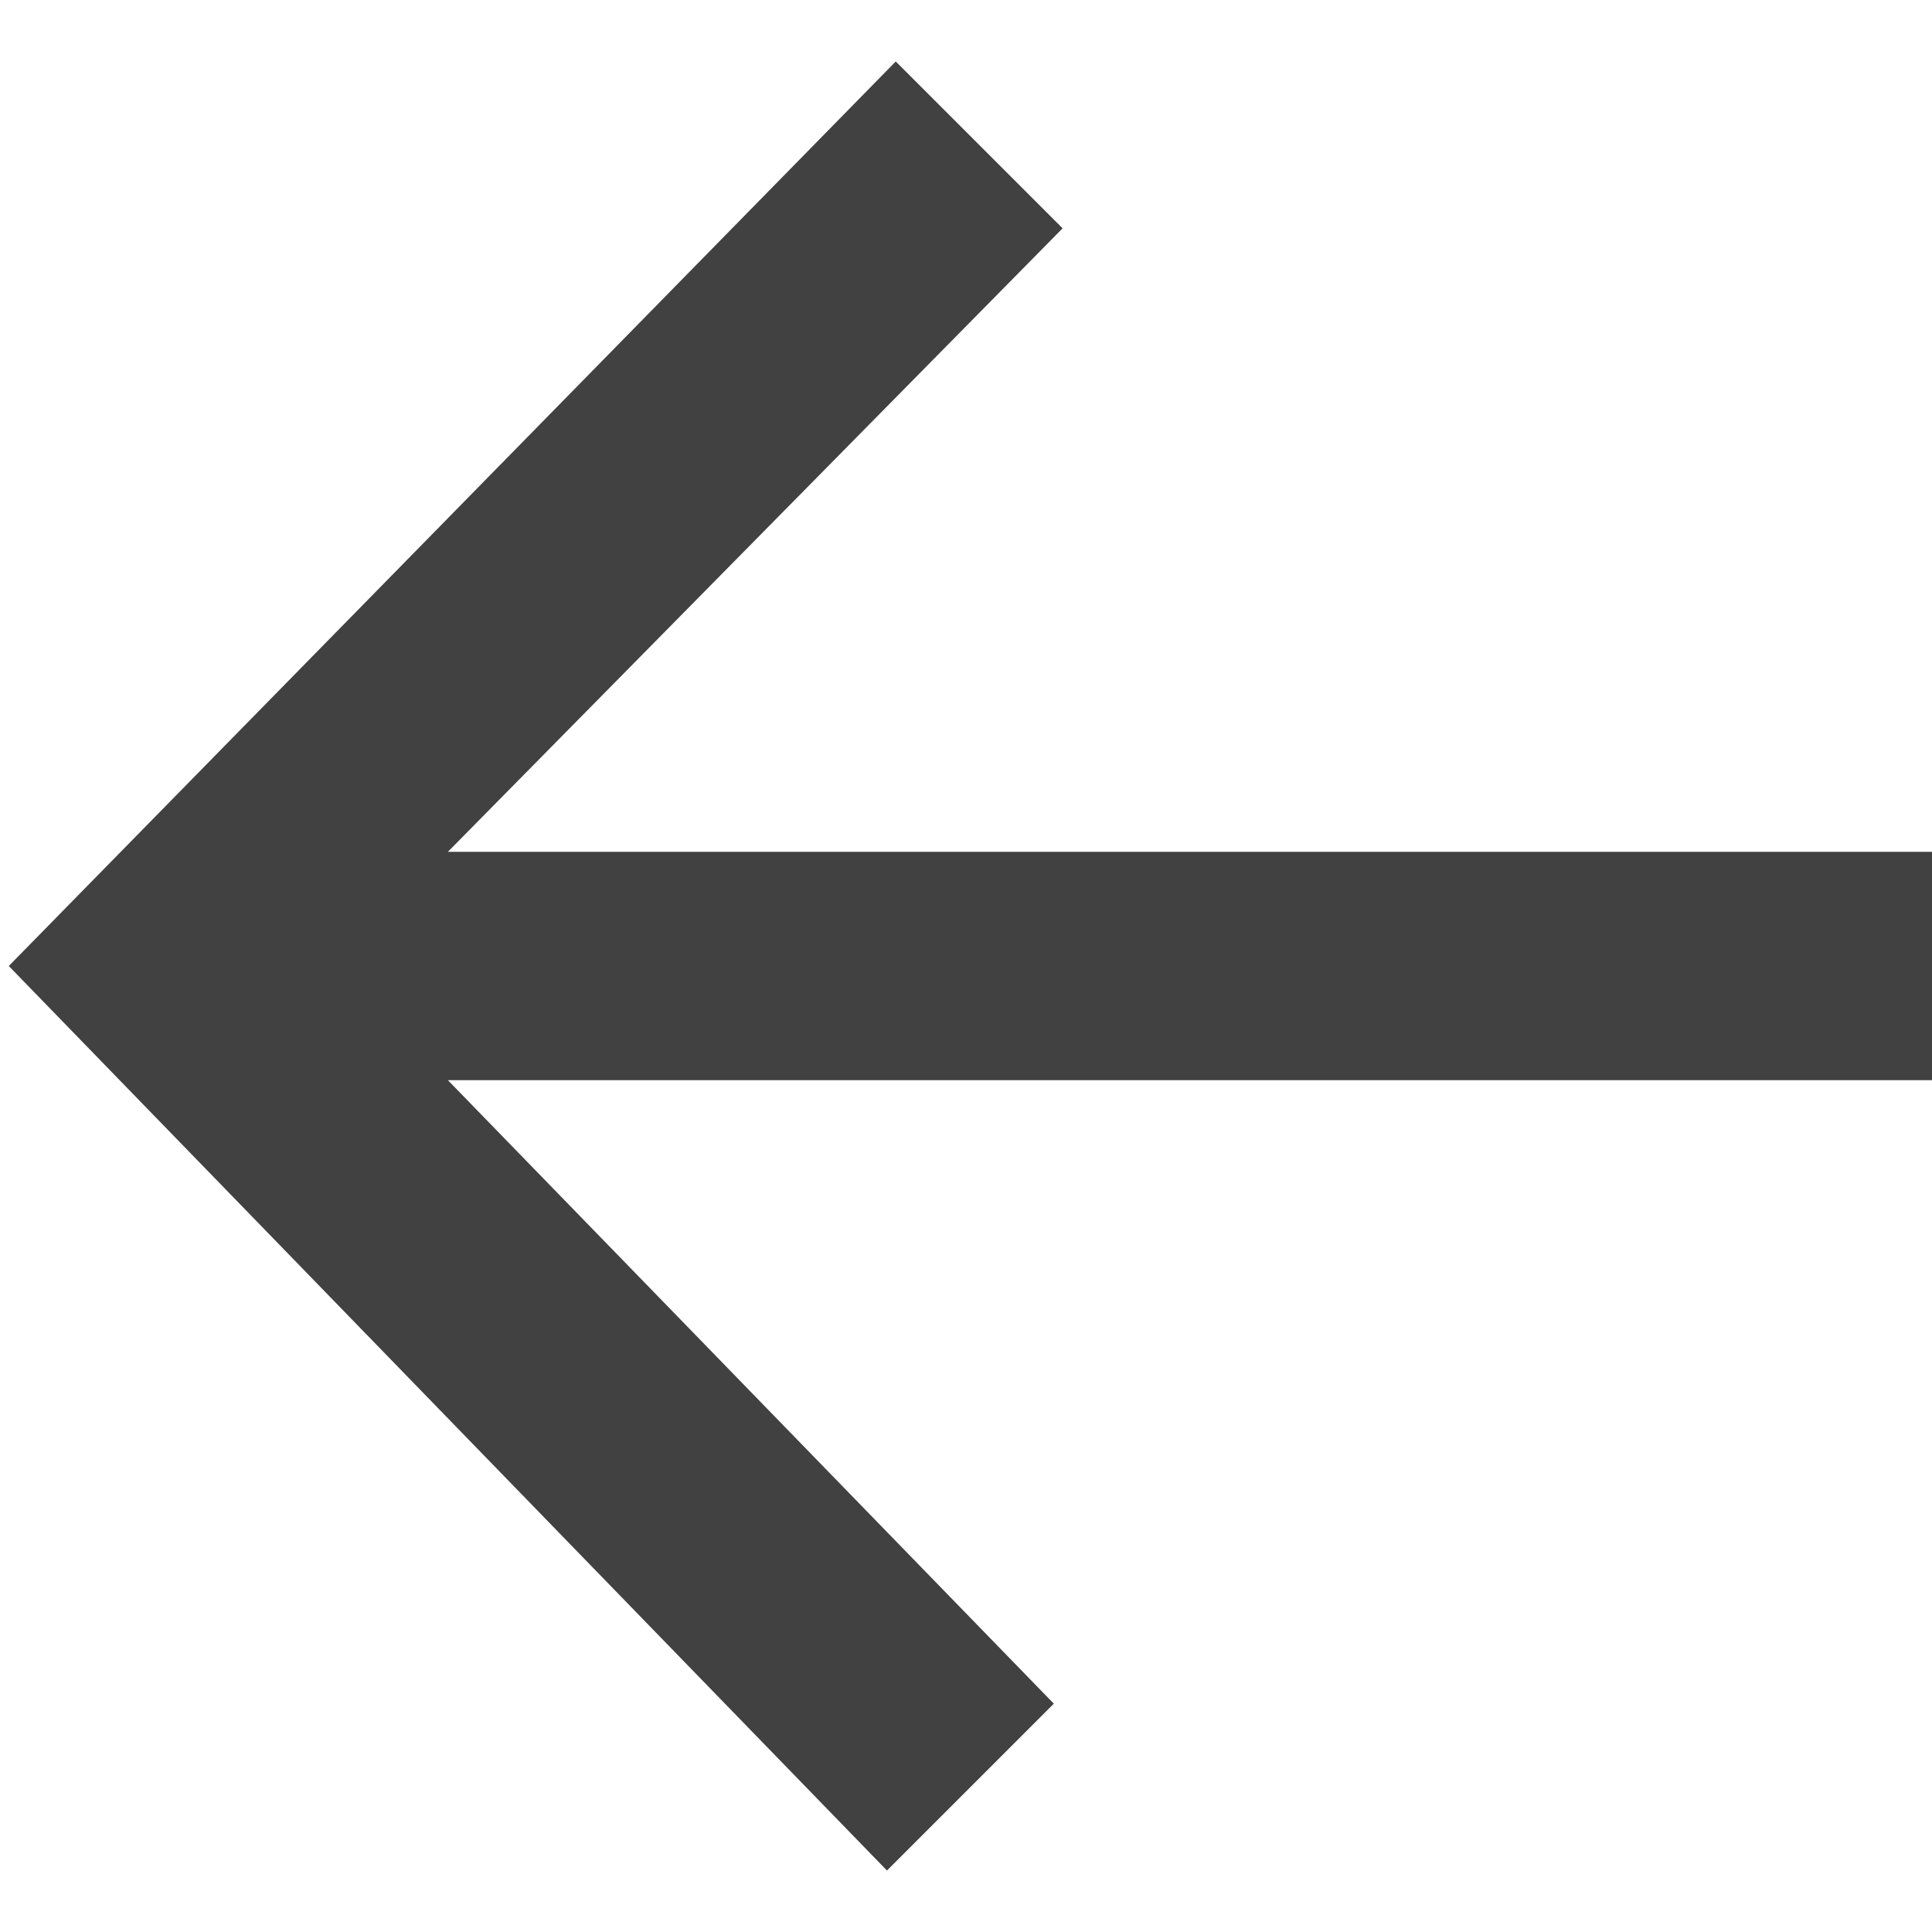 <?xml version="1.0" encoding="utf-8"?>
<!-- Generator: Adobe Illustrator 22.1.0, SVG Export Plug-In . SVG Version: 6.00 Build 0)  -->
<svg version="1.1" id="Layer_1" xmlns="http://www.w3.org/2000/svg" x="0px" y="0px"
     viewBox="0 0 22 22" style="enable-background:new 0 0 22 22;" xml:space="preserve">
<style type="text/css">
	.st0{display:none;}
	.st1{display:inline;}
	.st2{fill:#434343;}
	.st3{display:inline;fill:#424242;}
	.st4{fill:#414141;}
</style>
    <g id="Layer_1_1_" class="st0">
	<title>stop</title>
        <g id="ptdjwZ.tif" class="st1">
		<path class="st2" d="M0.1,3.2h15.7v15.7H0.1V3.2z M2.3,5.2v11.2h11.1V5.2H2.3z"/>
	</g>
        <polygon class="st3" points="17,9.4 19.3,11.6 21.5,9.4 22,9.9 19.3,12.6 16.5,9.9 	"/>
</g>
    <g>
	<polygon class="st4" points="5.1,9.7 22,9.7 22,12.3 5.1,12.3 12,19.4 10.1,21.3 0.1,11 10.2,0.7 12.1,2.6 	"/>
</g>
</svg>
